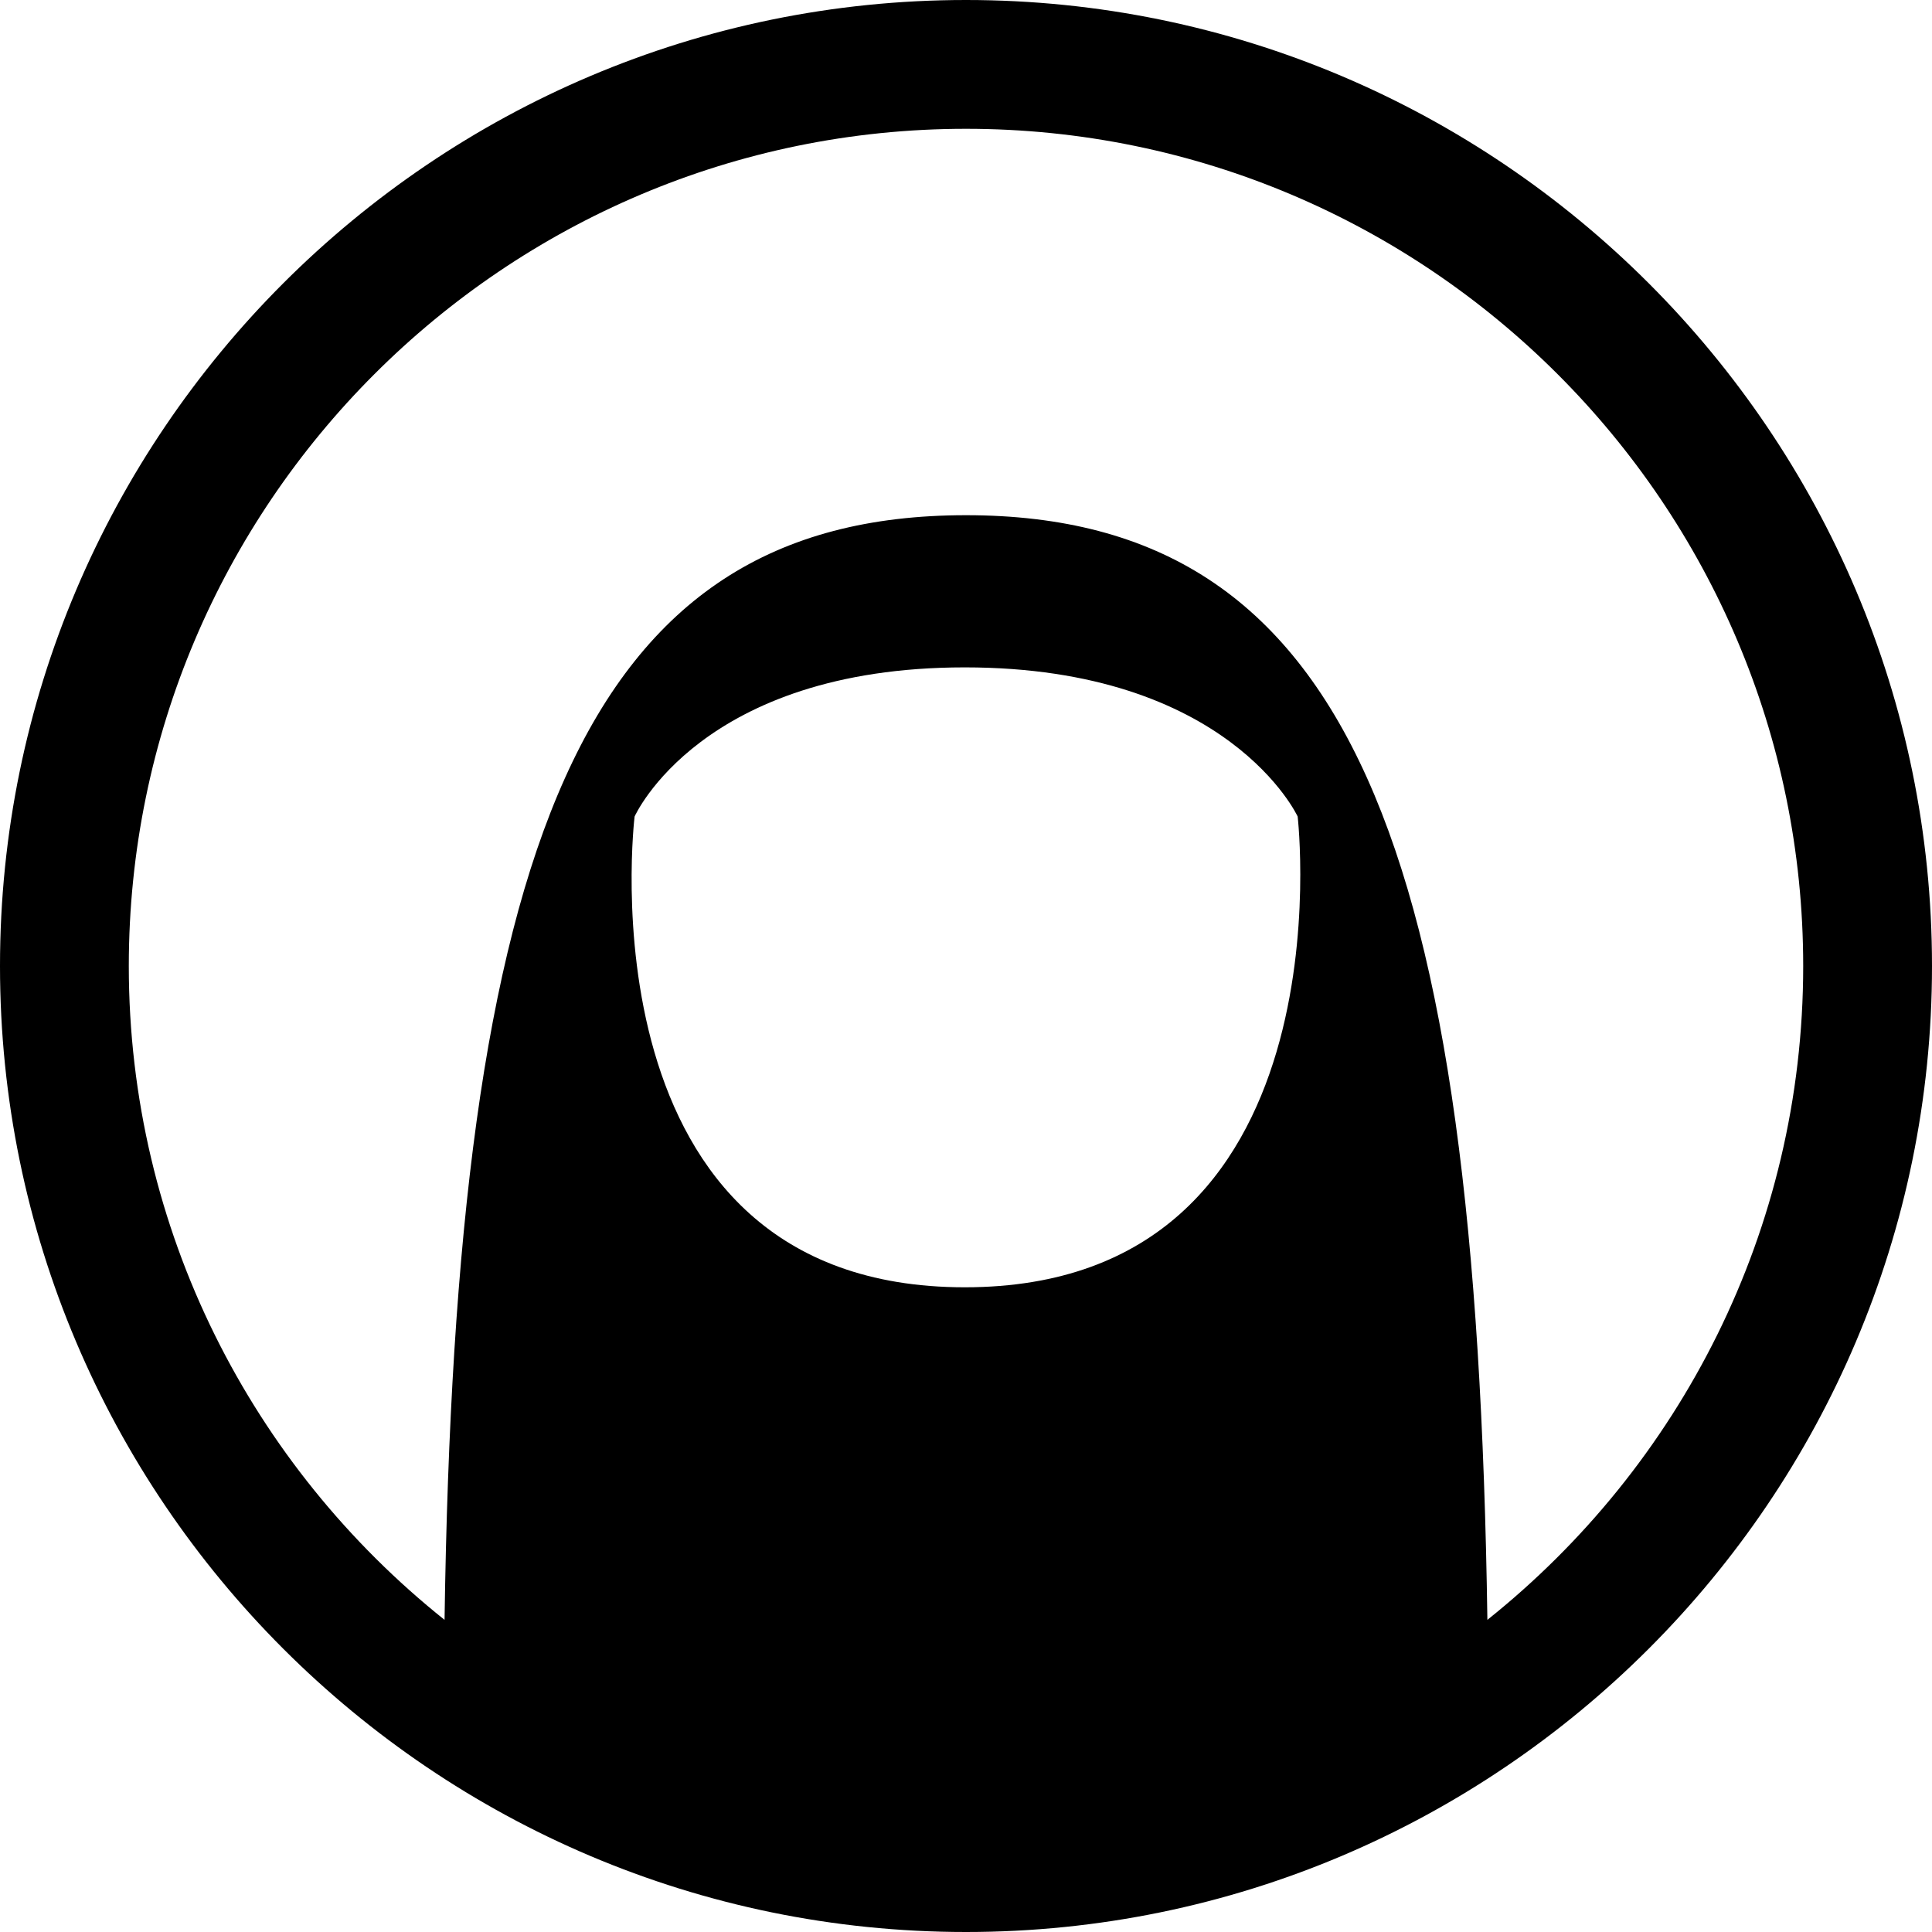 <?xml version="1.0" ?><!DOCTYPE svg  PUBLIC '-//W3C//DTD SVG 1.1//EN'  'http://www.w3.org/Graphics/SVG/1.1/DTD/svg11.dtd'><svg enable-background="new 0 0 30 30" height="30px" id="Layer_1" version="1.1" viewBox="0 0 30 30" width="30px" xml:space="preserve" xmlns="http://www.w3.org/2000/svg" xmlns:xlink="http://www.w3.org/1999/xlink"><g><g><path d="M23.096,25.153C22.924,13.162,20.983,8,15,8c-5.981,0-7.924,5.162-8.097,17.153C3.919,22.77,2,19.107,2,15     C2,7.831,7.831,2,15,2c7.168,0,13,5.831,13,13C28,19.107,26.081,22.77,23.096,25.153 M14.981,19.989     c-6.018,0-5.127-7.31-5.127-7.31s1.027-2.316,5.127-2.316c4.101,0,5.169,2.316,5.169,2.316S20.997,19.989,14.981,19.989 M15,0     C6.729,0,0,6.729,0,15c0,8.272,6.729,15,15,15c8.27,0,15-6.729,15-15C30,6.729,23.27,0,15,0"/></g></g></svg>